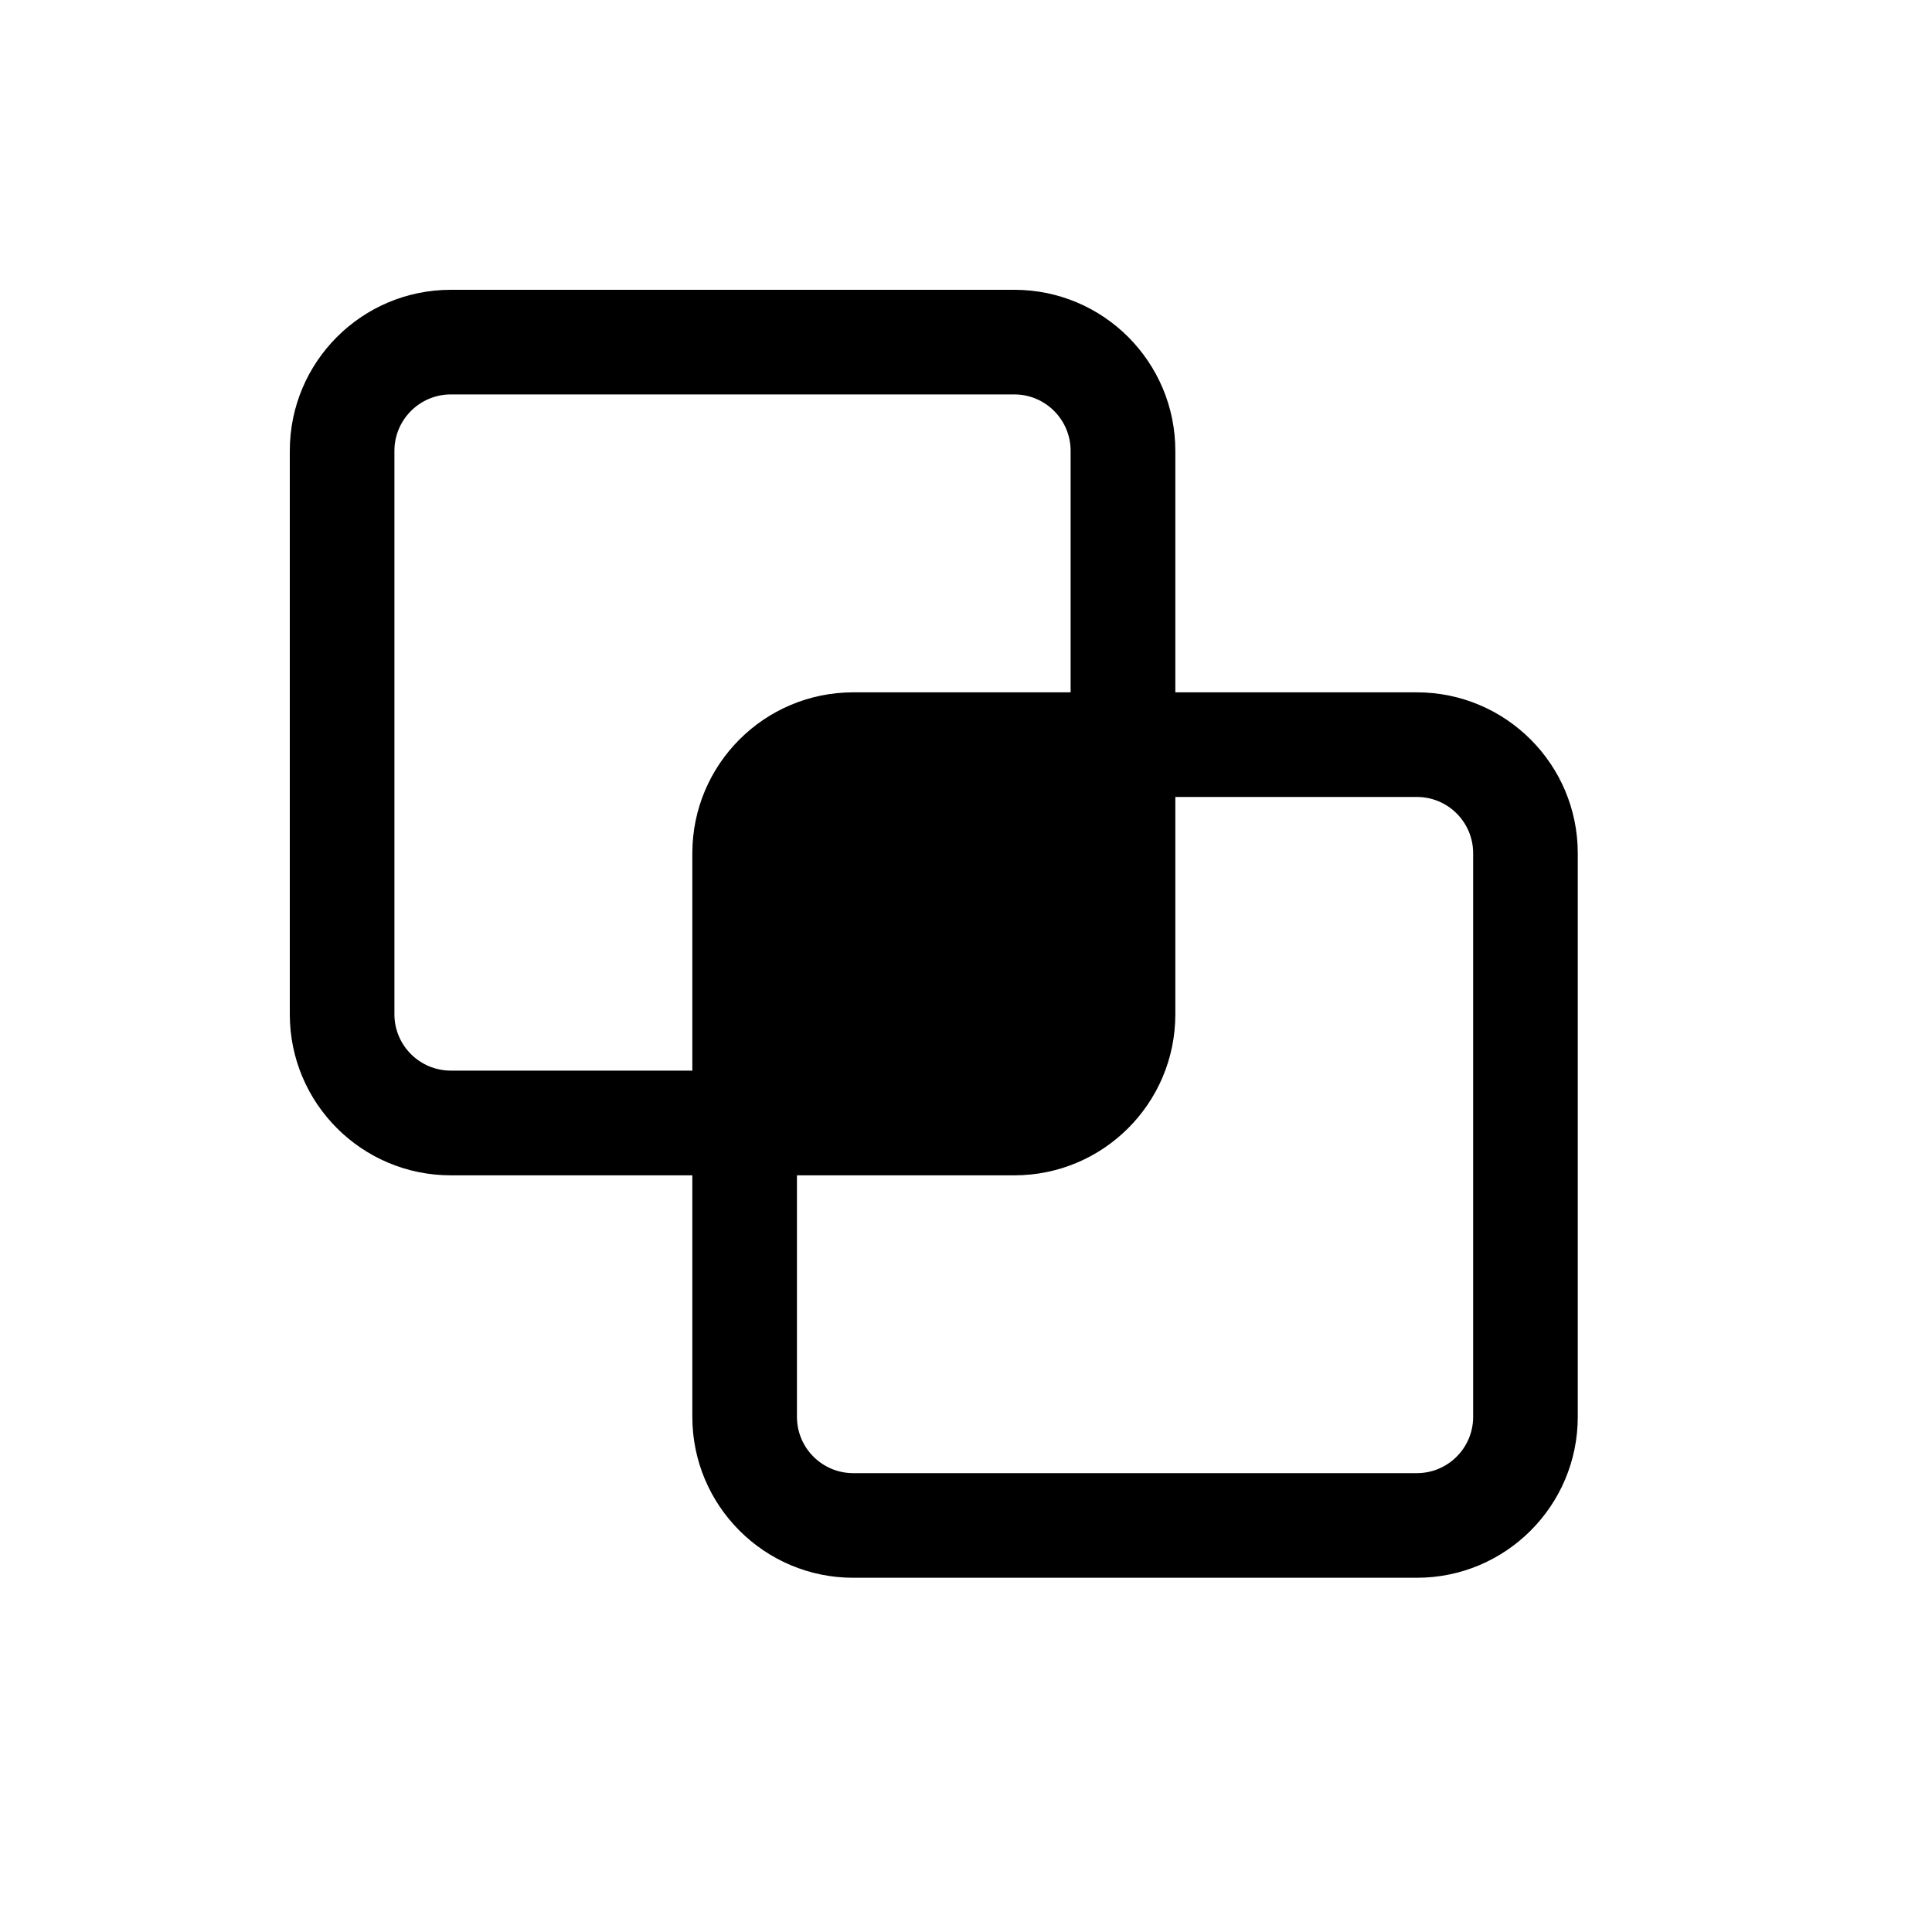 <svg width="20" height="20" viewBox="0 0 20 20" fill="none" xmlns="http://www.w3.org/2000/svg">
<path fill-rule="evenodd" clip-rule="evenodd" d="M7.167 12.167H4.667C3.746 12.167 3 11.421 3 10.5V4.667C3 3.746 3.746 3 4.667 3H10.5C11.421 3 12.167 3.746 12.167 4.667V7.167H14.667C15.587 7.167 16.333 7.913 16.333 8.833V14.667C16.333 15.587 15.587 16.333 14.667 16.333H8.833C7.913 16.333 7.167 15.587 7.167 14.667V12.167ZM4.667 4.083H10.5C10.822 4.083 11.083 4.345 11.083 4.667V7.167H8.833C7.913 7.167 7.167 7.913 7.167 8.833V11.083H4.667C4.345 11.083 4.083 10.822 4.083 10.5V4.667C4.083 4.345 4.345 4.083 4.667 4.083ZM12.167 8.25H14.667C14.989 8.25 15.25 8.511 15.25 8.833V14.667C15.25 14.989 14.989 15.25 14.667 15.25H8.833C8.511 15.25 8.25 14.989 8.25 14.667V12.167H10.5C11.421 12.167 12.167 11.421 12.167 10.5V8.25Z" fill="black"/>
</svg>
